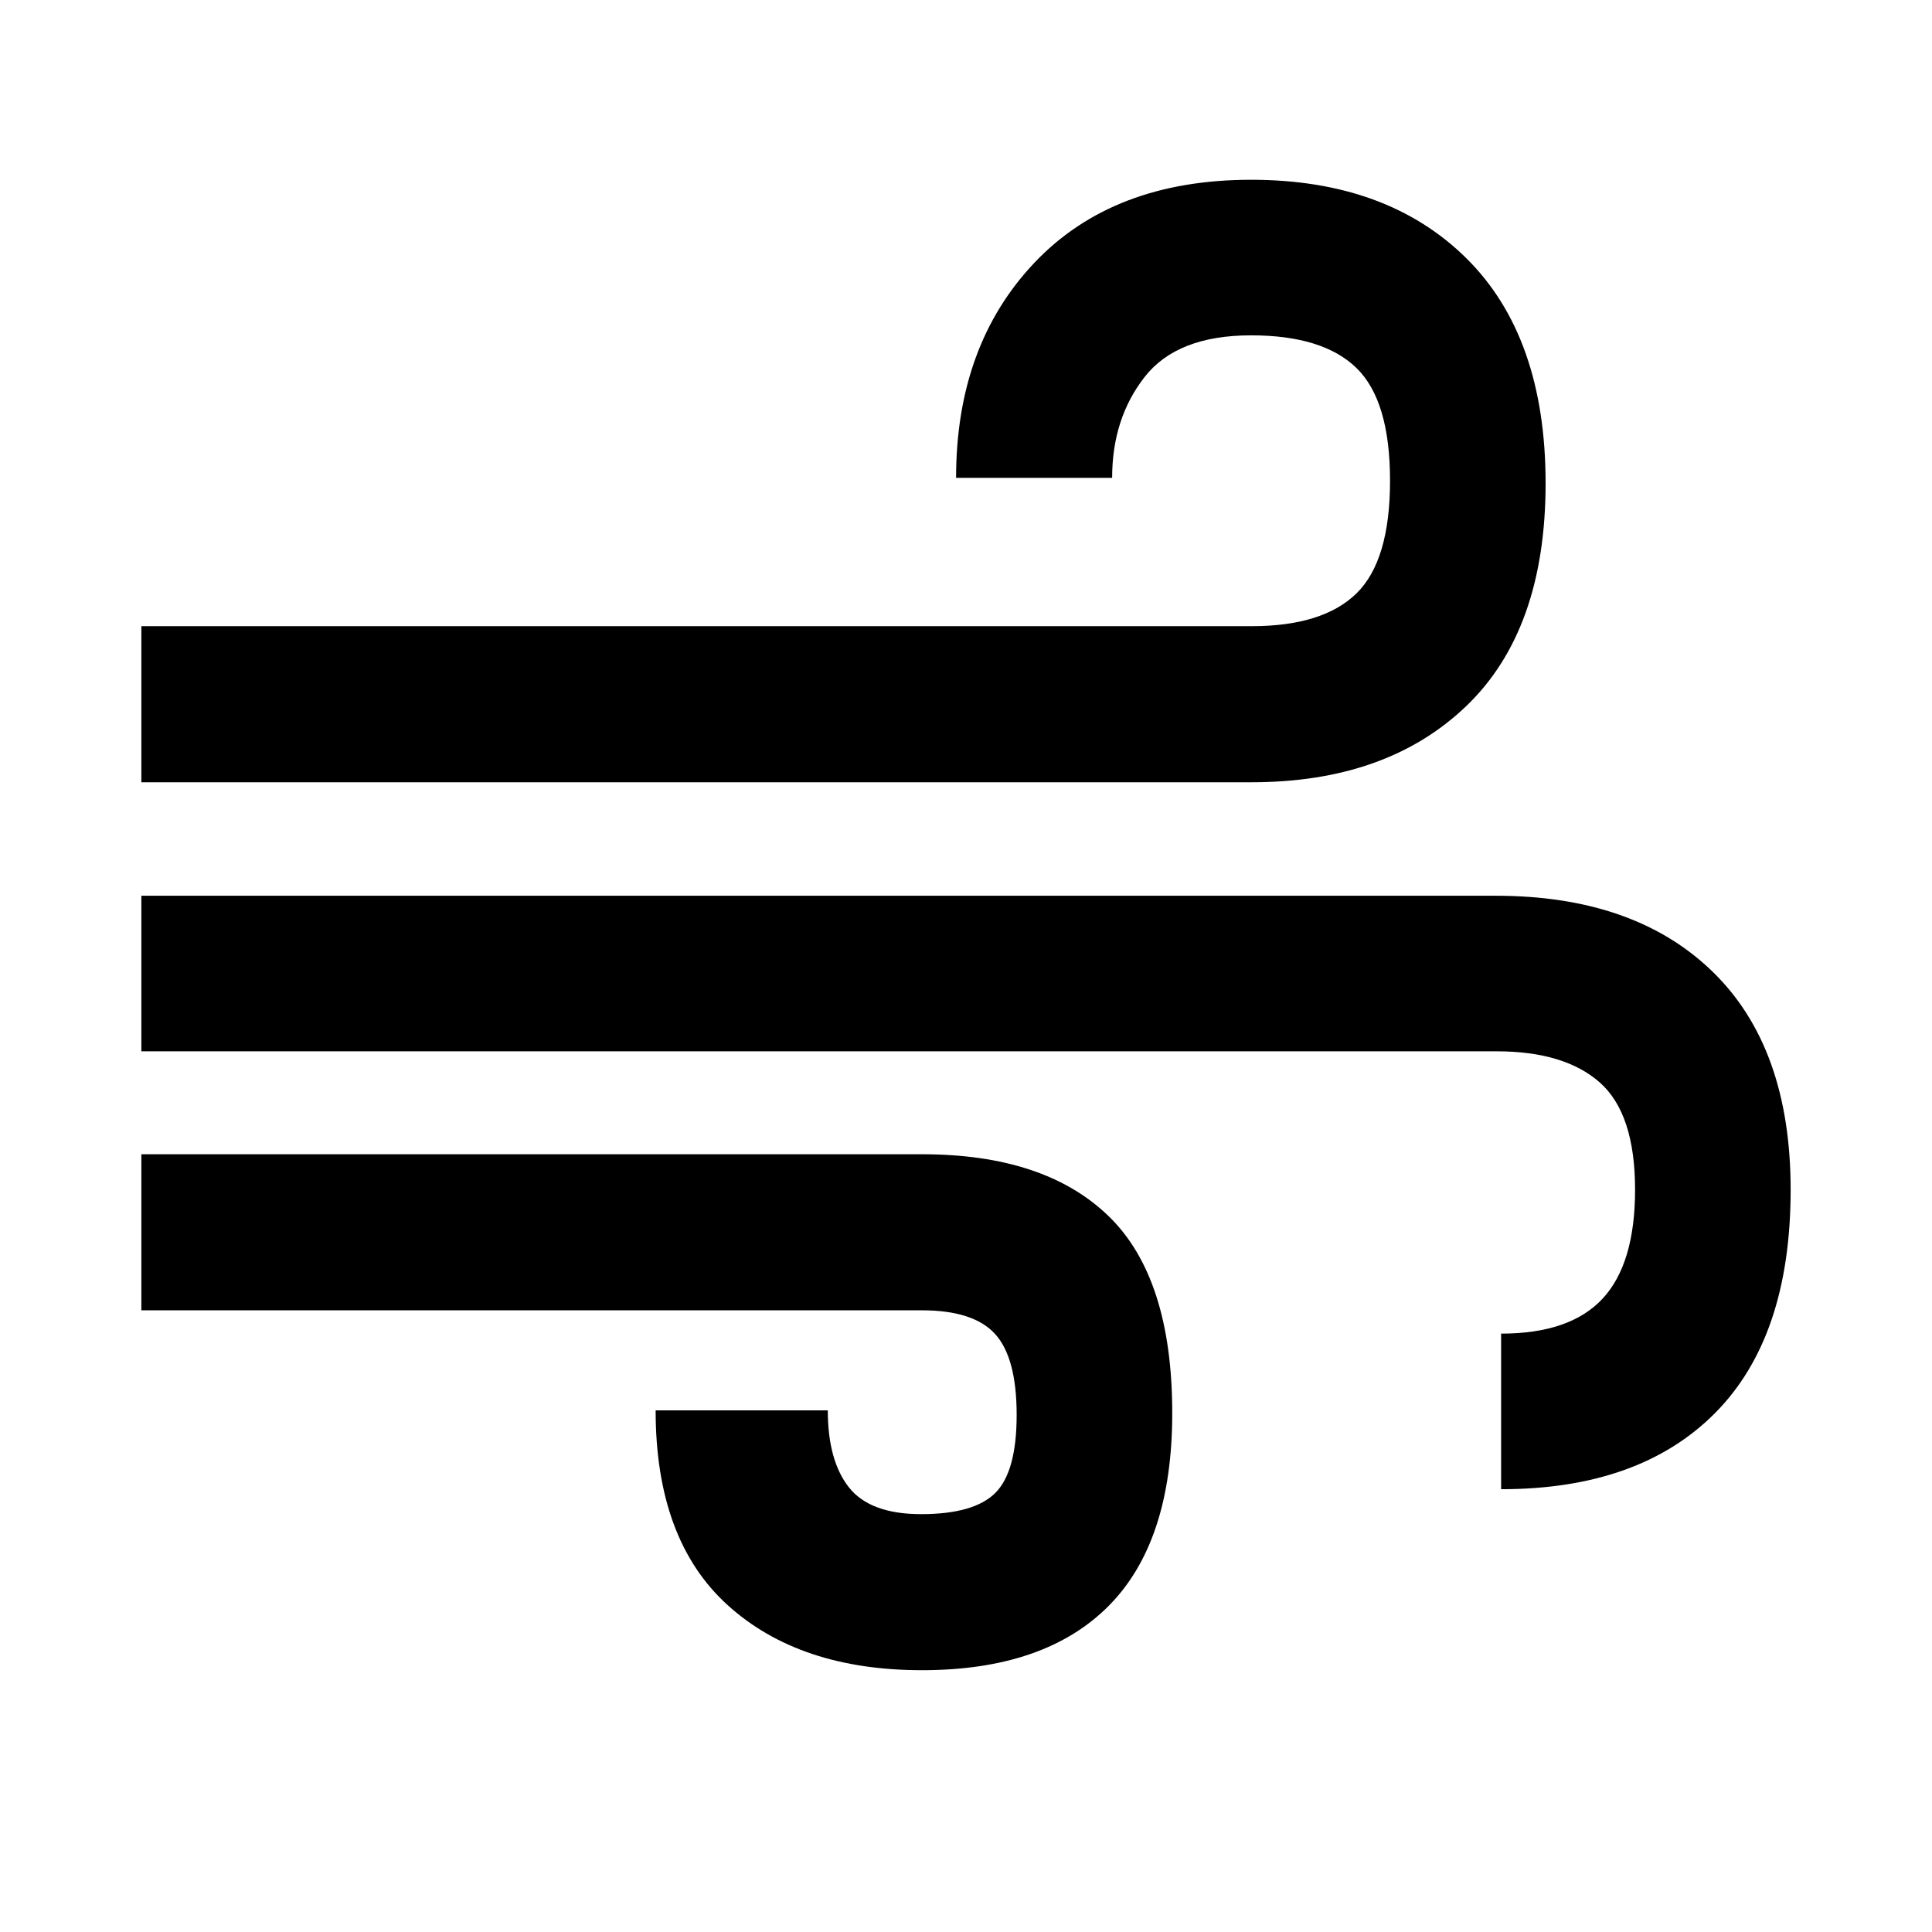 <svg xmlns="http://www.w3.org/2000/svg" height="48" viewBox="0 -960 960 960" width="48"><path d="M458.1-130.09q-60.93 0-96.62-32.41-35.7-32.42-35.7-96.7h85.55q0 25 10.52 38.29 10.52 13.28 35.85 13.28 26.32 0 36.9-10.57 10.57-10.57 10.57-38.74 0-28.44-10.72-40.21-10.72-11.76-36.32-11.76H70.24v-77.55h387.89q60.92 0 92.63 30.65 31.72 30.64 31.72 98.02 0 64.07-31.73 95.89-31.72 31.81-92.65 31.81ZM70.24-571.3v-77.55h551.65q35.49 0 52.15-16.31 16.66-16.31 16.66-56.02 0-39.71-16.67-55.95-16.66-16.24-52.37-16.24-36.72 0-52.88 20.66-16.17 20.65-16.17 50.14h-77.54q0-65.91 39.05-107.01 39.05-41.09 107.53-41.09 67.48 0 106.92 38.95Q768-792.76 768-719.85q0 72.92-39.46 110.73-39.46 37.82-106.65 37.82H70.24Zm675.65 351.28v-77.31q34.28 0 50.43-17.38 16.14-17.38 16.14-54.14 0-37.76-17.52-53.26t-51.33-15.5H70.24v-77.3h672.93q68.95 0 107.77 37.69 38.82 37.7 38.82 108.39 0 73.18-37.58 110.99-37.58 37.82-106.29 37.82Z"/></svg>